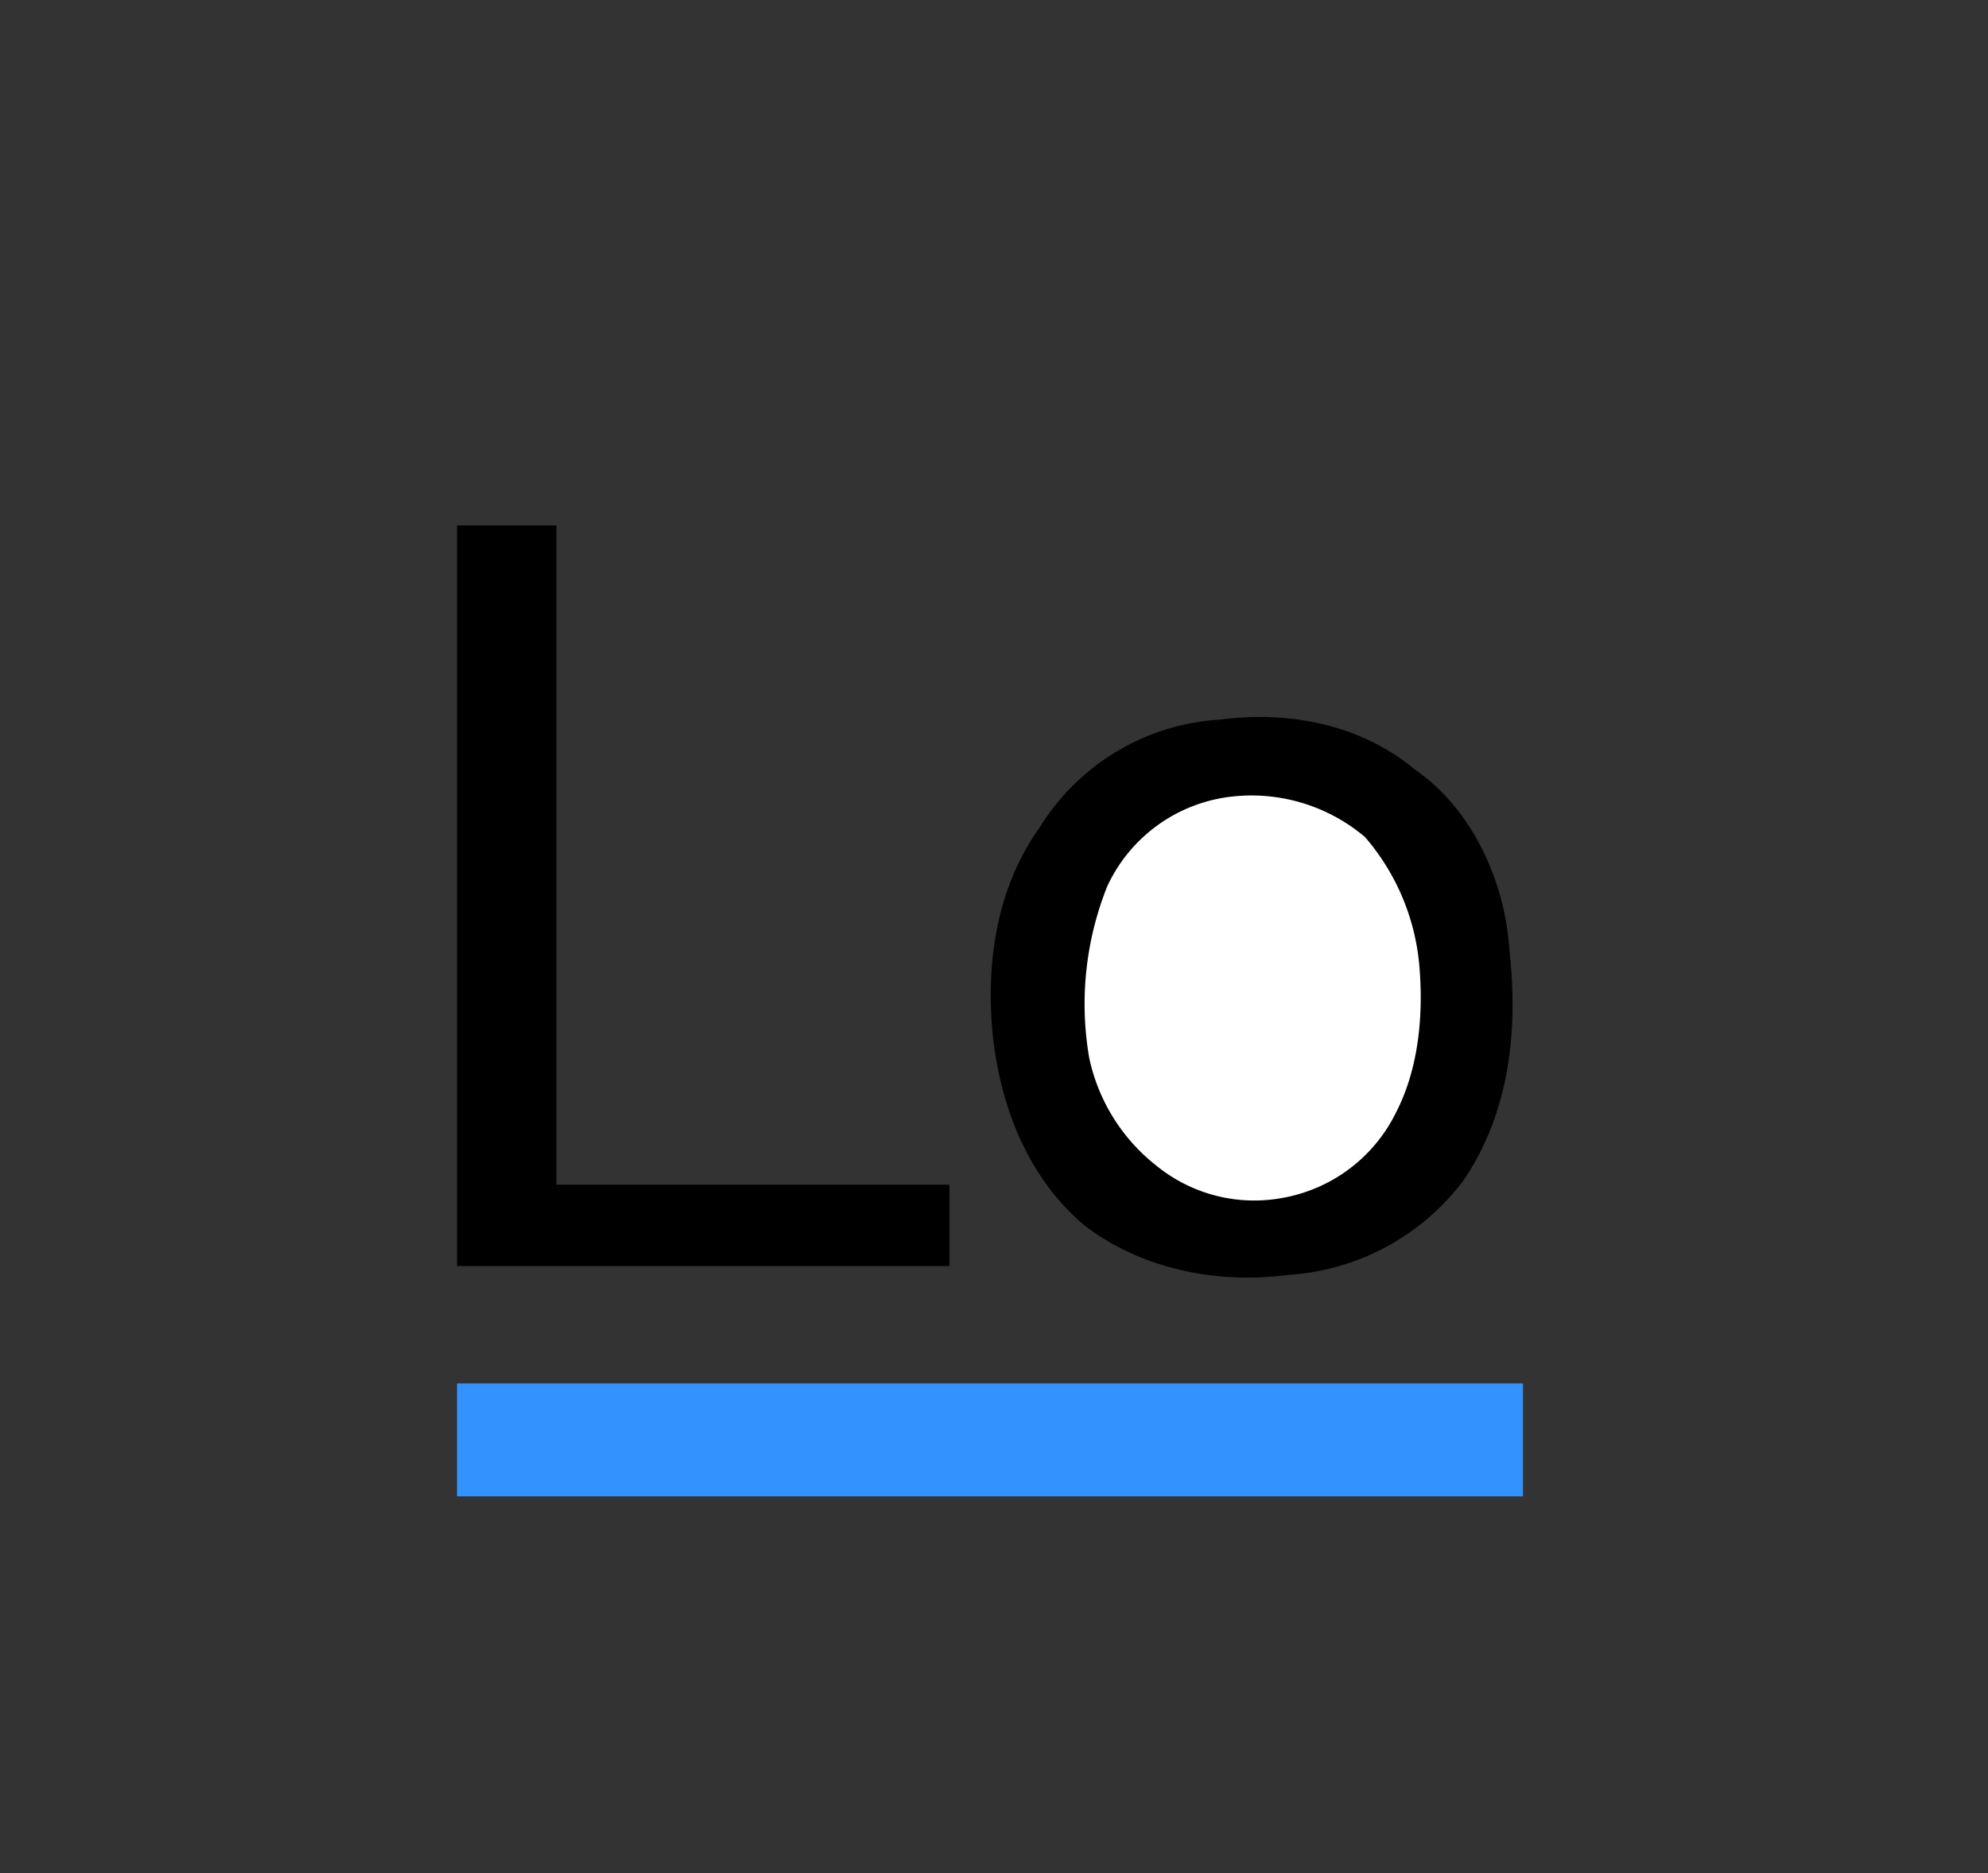 <svg xmlns="http://www.w3.org/2000/svg" viewBox="0 0 174 164"><rect x="0" y="0" width="174" height="164" fill="#333333" stroke="none"/><defs><style>.a{fill:#fff;}.b{fill:#3492ff;}</style></defs><path d="M40,46h8.7v57.72h34.4v7.12H40Zm66.81,17c5.93-.79,12.26.4,17,4.35,5.14,3.56,7.91,9.88,8.3,15.81.79,7.12,0,14.23-4,20.16a20.84,20.84,0,0,1-15.42,8.3c-5.93.79-12.65-.4-17.79-4.35-4.74-4-7.12-9.88-7.91-15.81-.79-6.33,0-13.44,4-19A19.92,19.92,0,0,1,106.81,63Z"/><path class="a" d="M108,69.72a15.37,15.37,0,0,1,11.47,3.56,19.87,19.87,0,0,1,4.74,11.07c.4,4.35,0,9.09-2,13a13.74,13.74,0,0,1-9.88,7.51,13.55,13.55,0,0,1-11.07-2.77,16.3,16.3,0,0,1-5.93-9.49,27.75,27.75,0,0,1,1.58-15A13.69,13.69,0,0,1,108,69.72Z"/><path class="b" d="M40,121.12h93.3V131H40Z"/></svg>